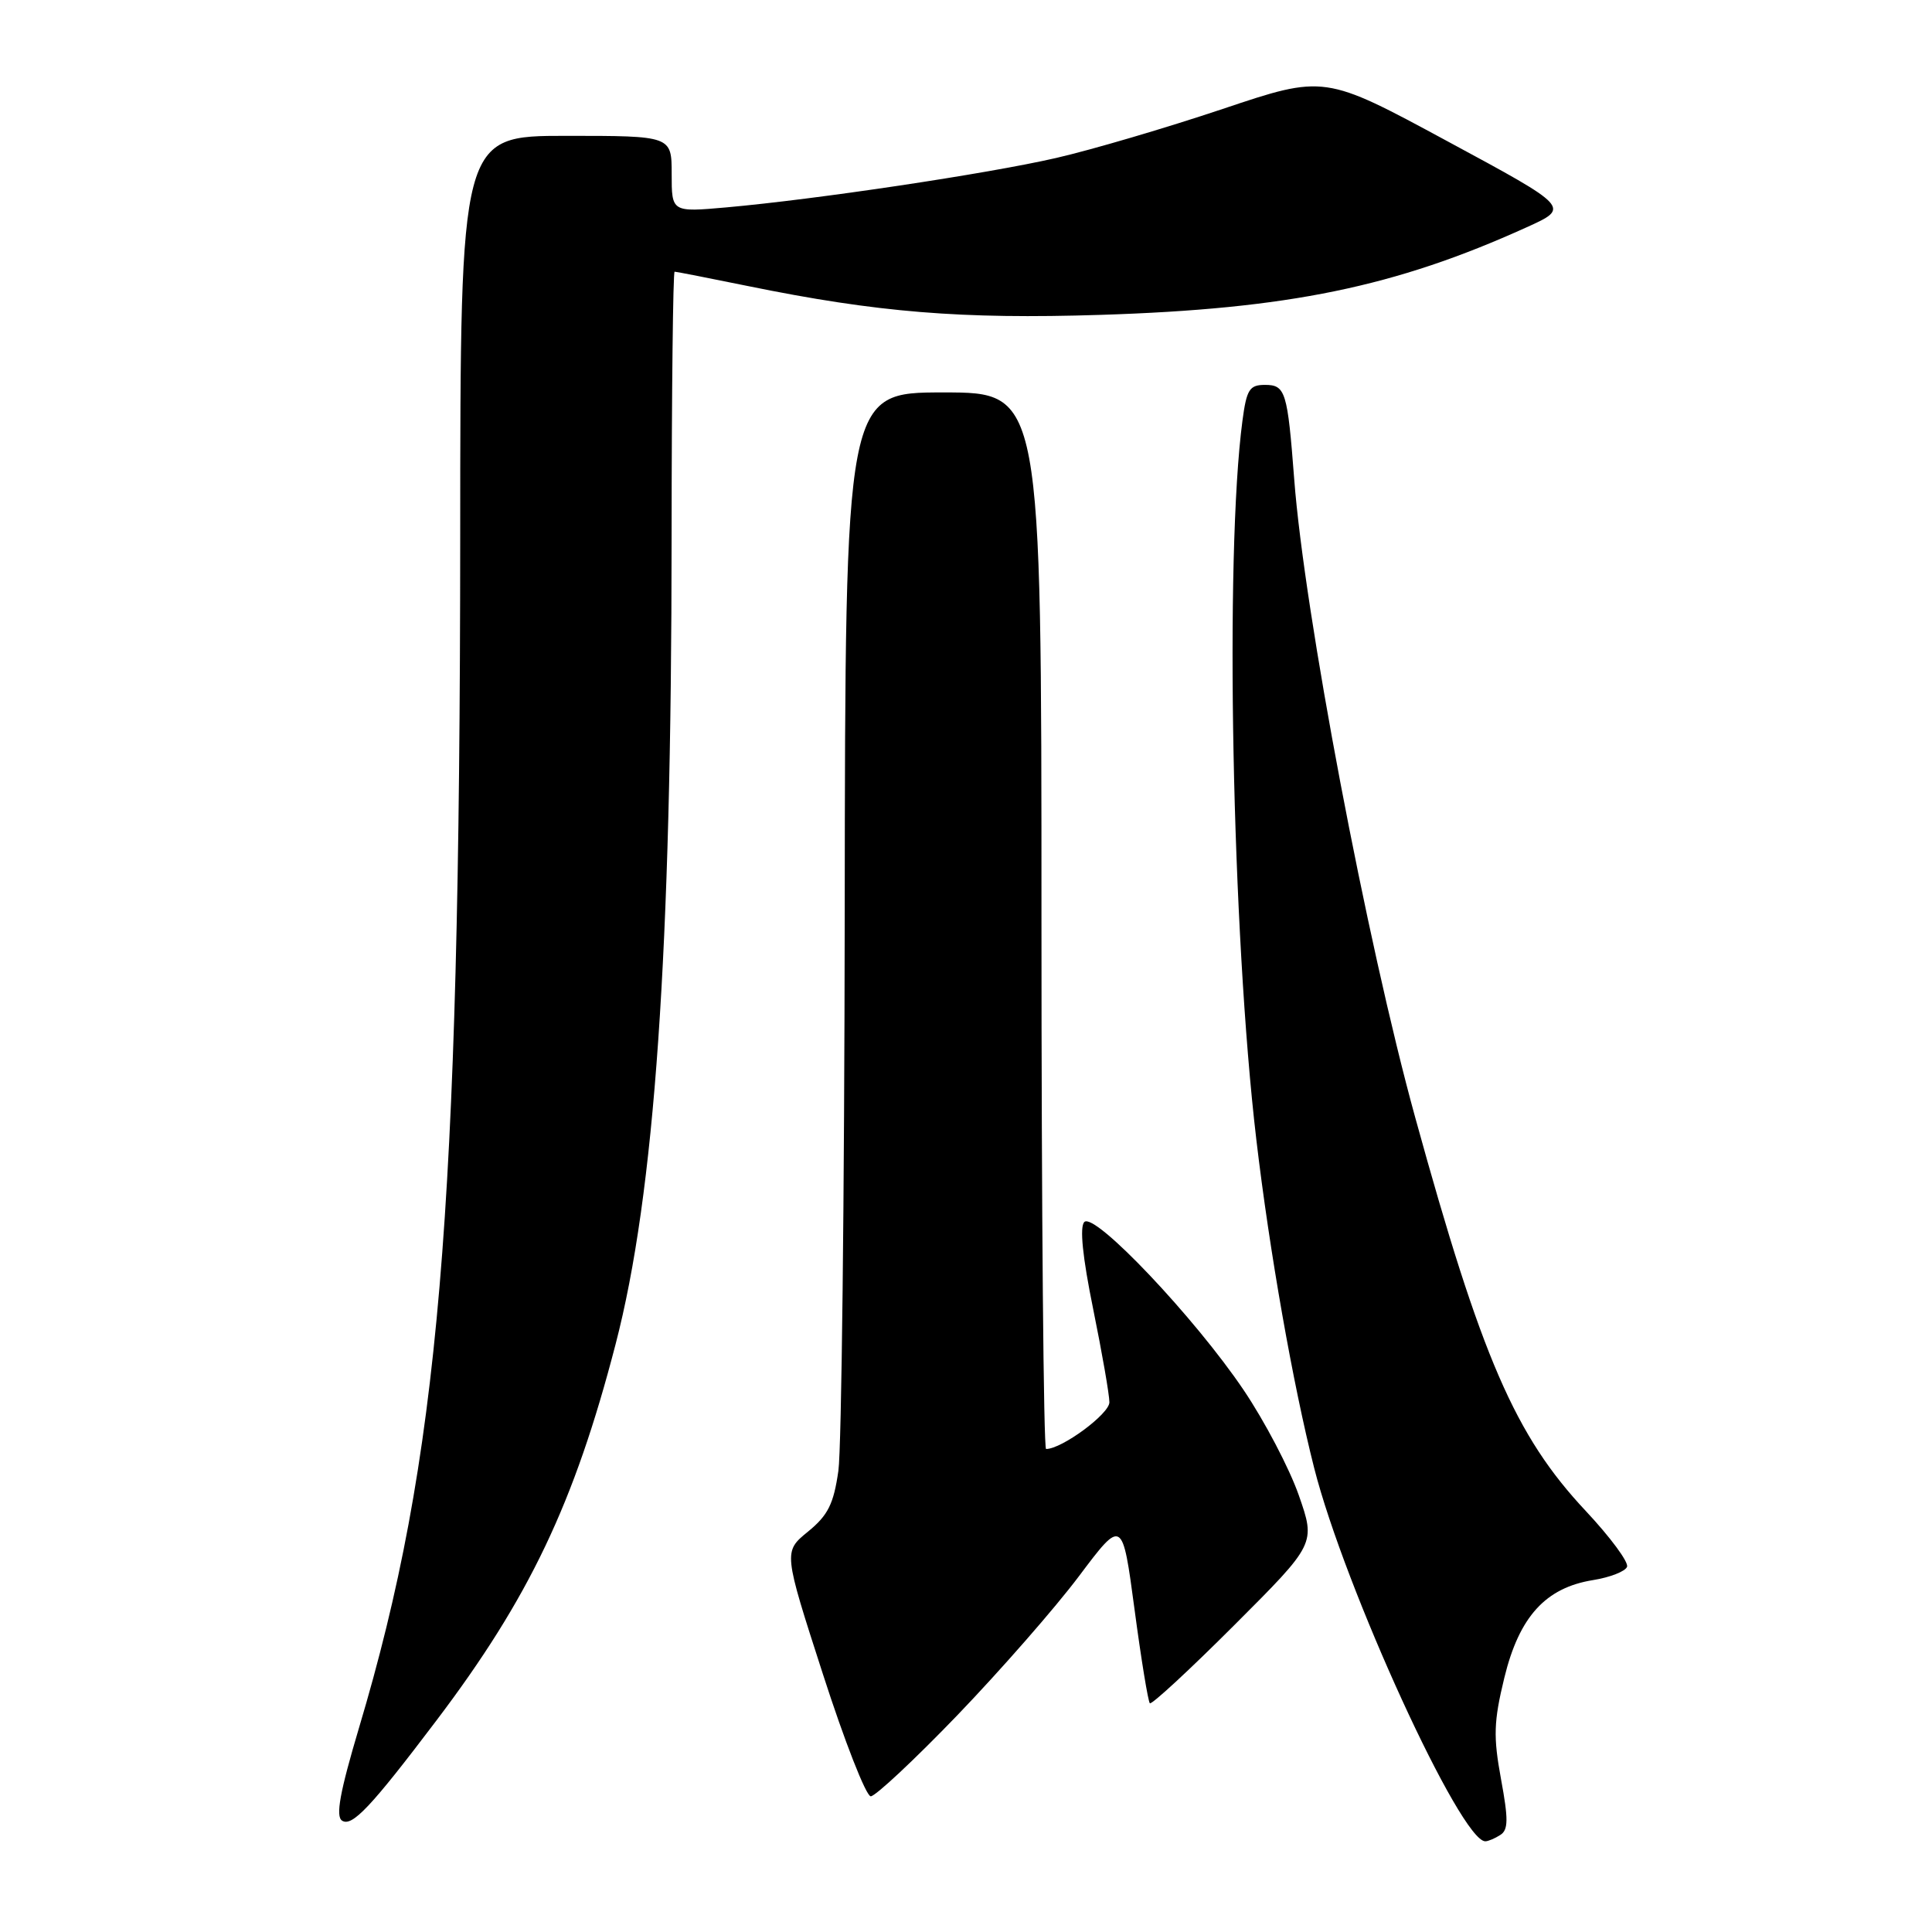 <?xml version="1.0" encoding="UTF-8" standalone="no"?>
<!DOCTYPE svg PUBLIC "-//W3C//DTD SVG 1.1//EN" "http://www.w3.org/Graphics/SVG/1.1/DTD/svg11.dtd" >
<svg xmlns="http://www.w3.org/2000/svg" xmlns:xlink="http://www.w3.org/1999/xlink" version="1.1" viewBox="0 0 256 256">
 <g >
 <path fill="currentColor"
d=" M 198.80 243.14 C 199.86 242.47 199.88 241.08 198.89 235.73 C 197.86 230.11 197.92 228.13 199.33 222.32 C 201.30 214.22 204.79 210.38 211.09 209.37 C 213.33 209.01 215.36 208.22 215.59 207.61 C 215.83 207.00 213.37 203.68 210.13 200.22 C 200.76 190.23 196.31 179.95 187.52 148.06 C 181.10 124.77 172.82 81.10 171.49 63.50 C 170.60 51.87 170.34 51.00 167.61 51.00 C 165.56 51.00 165.18 51.61 164.63 55.75 C 162.27 73.56 163.23 123.54 166.47 151.00 C 168.22 165.85 171.32 183.43 174.13 194.50 C 178.19 210.48 193.58 244.06 196.82 243.98 C 197.19 243.98 198.09 243.60 198.80 243.14 Z  M 57.81 228.00 C 70.11 211.76 76.10 199.19 81.56 178.15 C 86.76 158.17 88.98 126.21 88.99 71.25 C 89.00 51.86 89.18 36.00 89.39 36.00 C 89.60 36.00 93.99 36.86 99.14 37.91 C 116.25 41.40 127.35 42.31 145.88 41.72 C 170.72 40.93 184.85 38.02 202.28 30.12 C 208.07 27.50 208.07 27.50 191.78 18.71 C 175.50 9.91 175.50 9.91 162.00 14.44 C 154.57 16.93 144.63 19.86 139.91 20.94 C 130.75 23.04 108.22 26.41 96.25 27.48 C 89.00 28.12 89.00 28.12 89.00 23.06 C 89.00 18.00 89.00 18.00 75.00 18.00 C 61.00 18.00 61.00 18.00 60.98 71.25 C 60.94 161.10 58.19 193.38 47.56 228.98 C 45.04 237.45 44.45 240.67 45.32 241.24 C 46.64 242.11 49.13 239.47 57.81 228.00 Z  M 126.86 227.27 C 132.56 221.34 139.81 213.06 142.97 208.85 C 148.72 201.20 148.72 201.20 150.33 213.24 C 151.21 219.86 152.13 225.46 152.36 225.69 C 152.59 225.92 157.63 221.26 163.56 215.33 C 174.34 204.55 174.34 204.55 172.09 198.11 C 170.85 194.57 167.57 188.31 164.79 184.19 C 158.32 174.59 145.03 160.57 143.68 161.92 C 143.04 162.56 143.44 166.53 144.85 173.45 C 146.03 179.25 147.00 184.81 147.00 185.81 C 147.00 187.35 140.70 192.00 138.61 192.00 C 138.28 192.00 138.00 160.50 138.00 122.00 C 138.00 52.00 138.00 52.00 125.00 52.00 C 112.00 52.00 112.00 52.00 111.93 120.75 C 111.89 158.56 111.51 191.93 111.09 194.89 C 110.46 199.29 109.72 200.78 107.06 202.95 C 103.80 205.61 103.80 205.61 109.03 221.80 C 111.90 230.71 114.76 238.01 115.38 238.02 C 115.99 238.02 121.16 233.19 126.86 227.27 Z "/>
</g>
</svg>